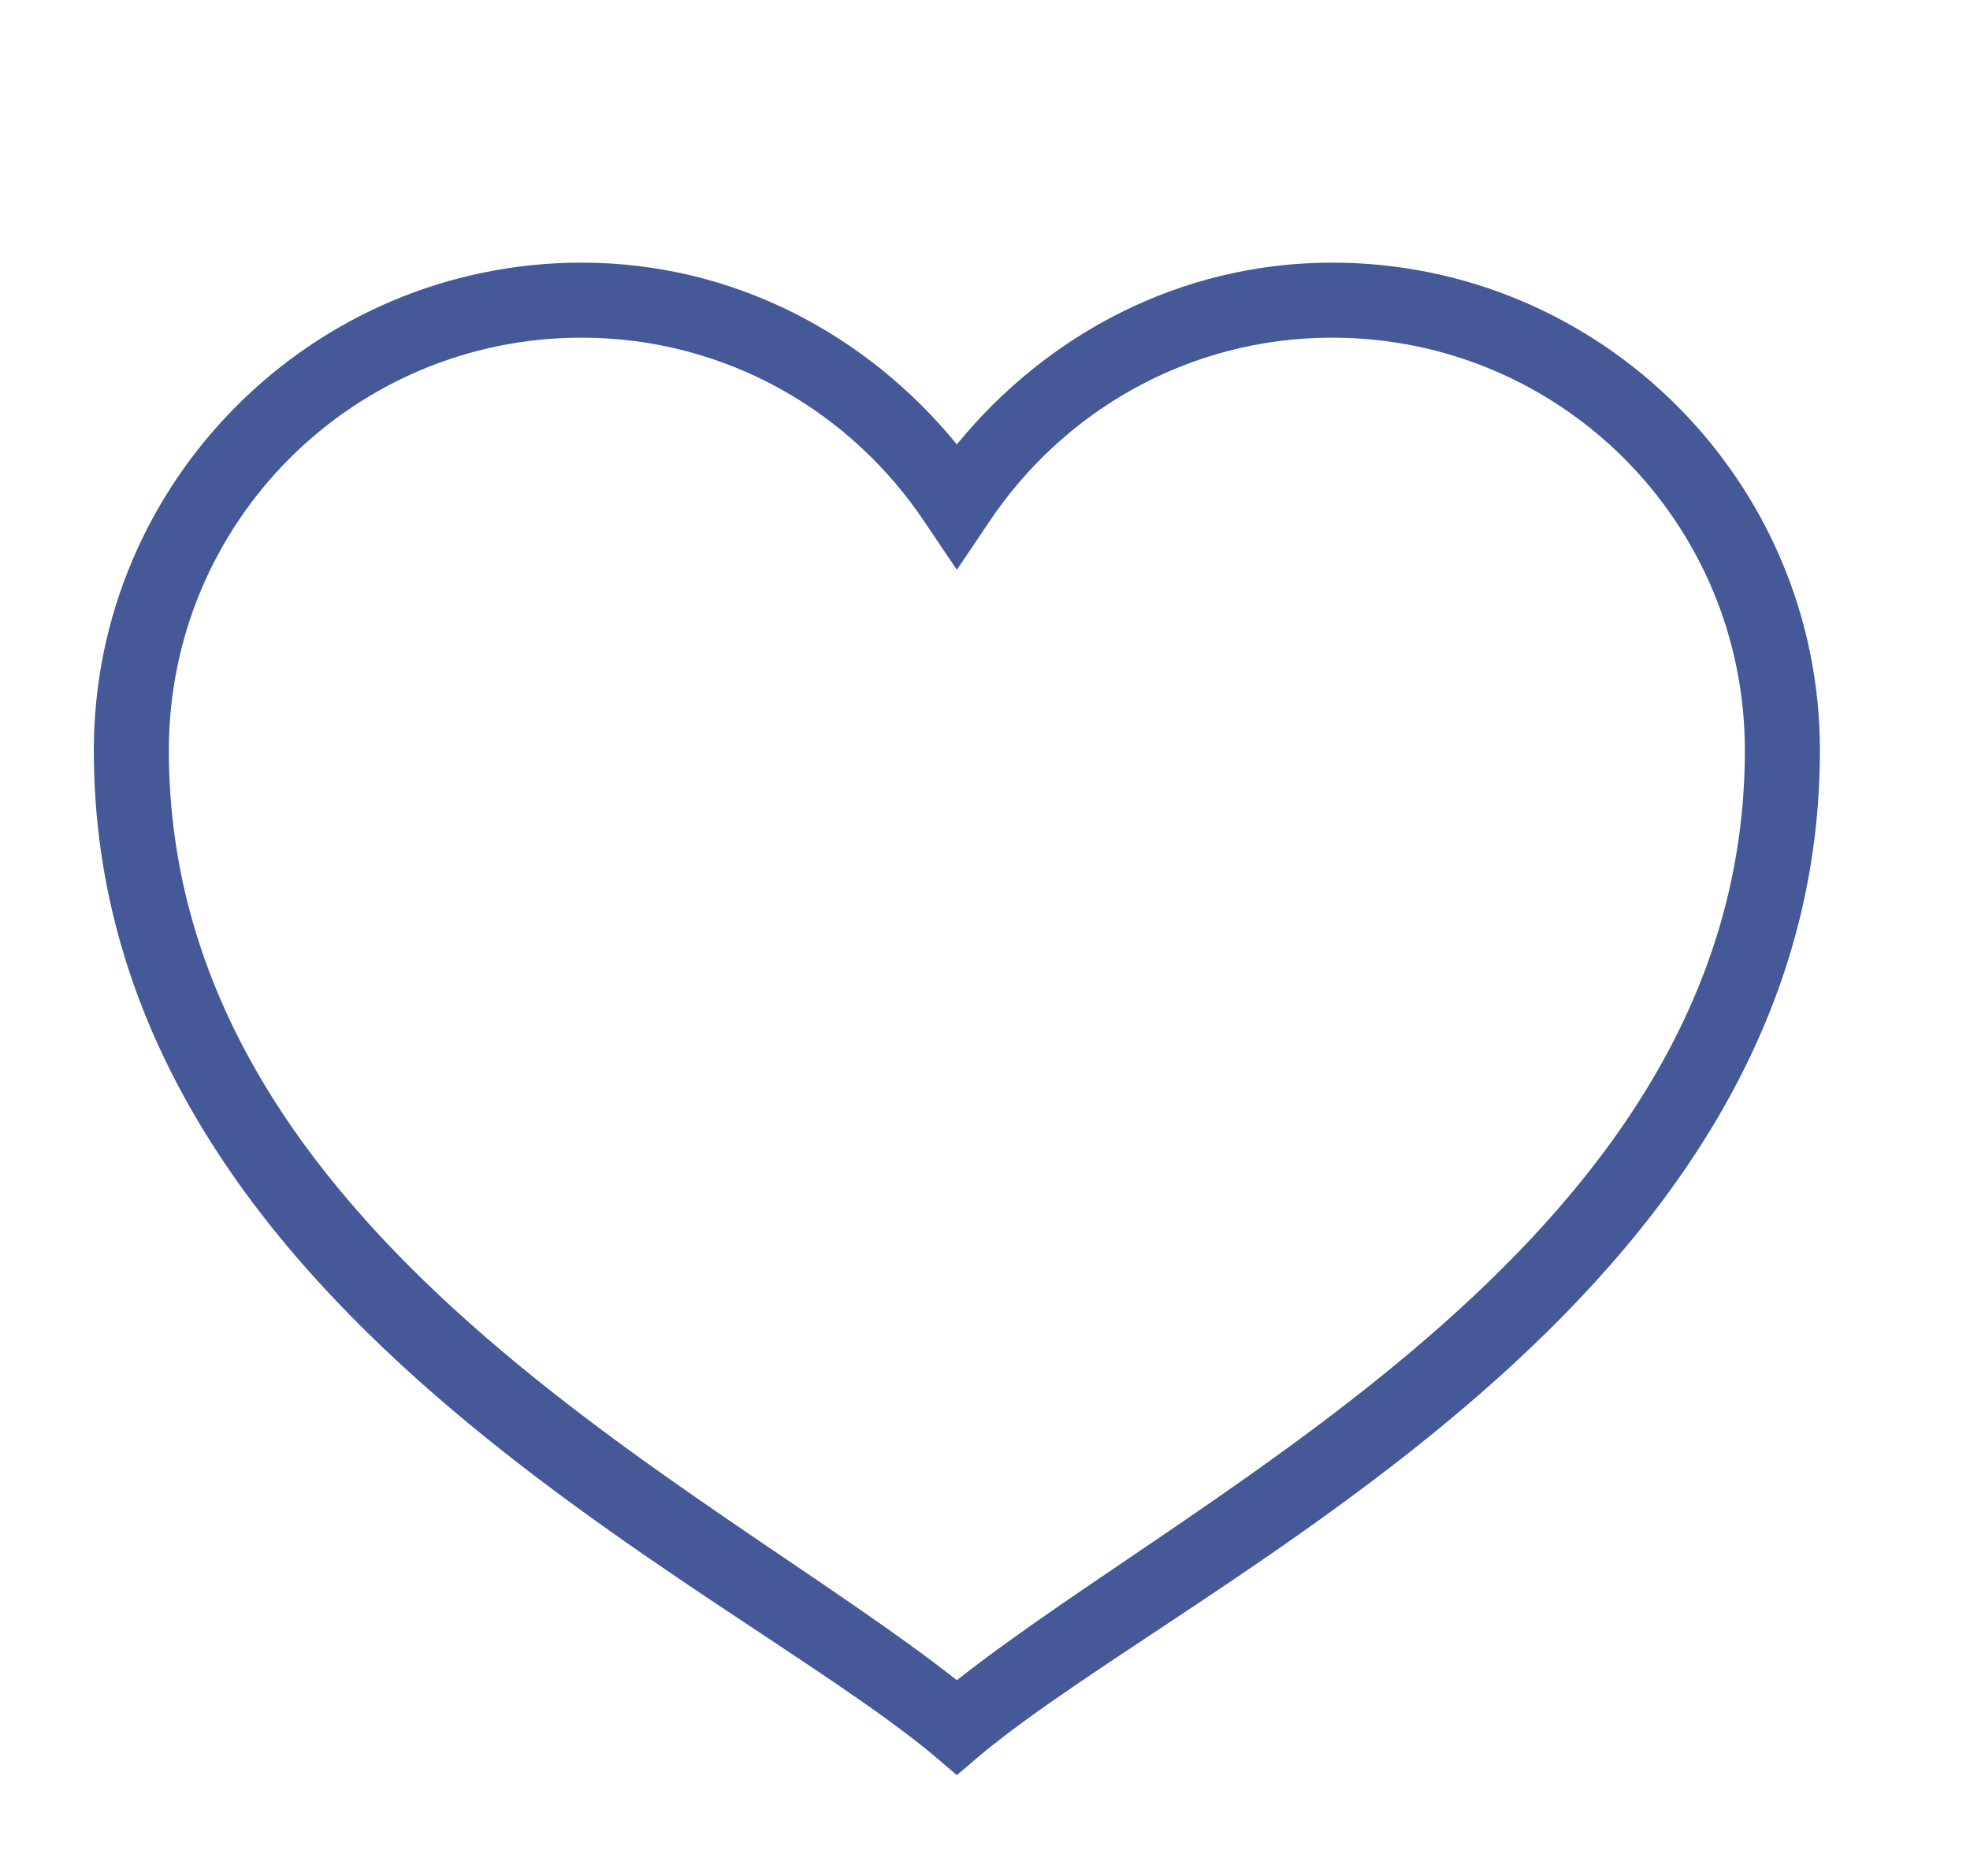 <svg width="21" height="20" viewBox="0 0 21 20" fill="none" xmlns="http://www.w3.org/2000/svg">
<path d="M6.2 2.8C3.333 2.8 1 5.133 1 8C1 13.905 7.678 16.819 9.95 18.712L10.2 18.925L10.45 18.712C12.722 16.819 19.4 13.905 19.4 8C19.4 5.133 17.067 2.8 14.2 2.8C12.578 2.8 11.153 3.57 10.2 4.738C9.247 3.57 7.822 2.8 6.2 2.8ZM6.2 3.6C7.734 3.6 9.075 4.388 9.863 5.575L10.2 6.075L10.537 5.575C11.325 4.388 12.666 3.6 14.2 3.6C16.634 3.6 18.6 5.566 18.6 8C18.6 13.159 12.838 15.83 10.2 17.913C7.562 15.83 1.8 13.159 1.8 8C1.8 5.566 3.766 3.6 6.2 3.6Z" fill="#455999"/>
</svg>
